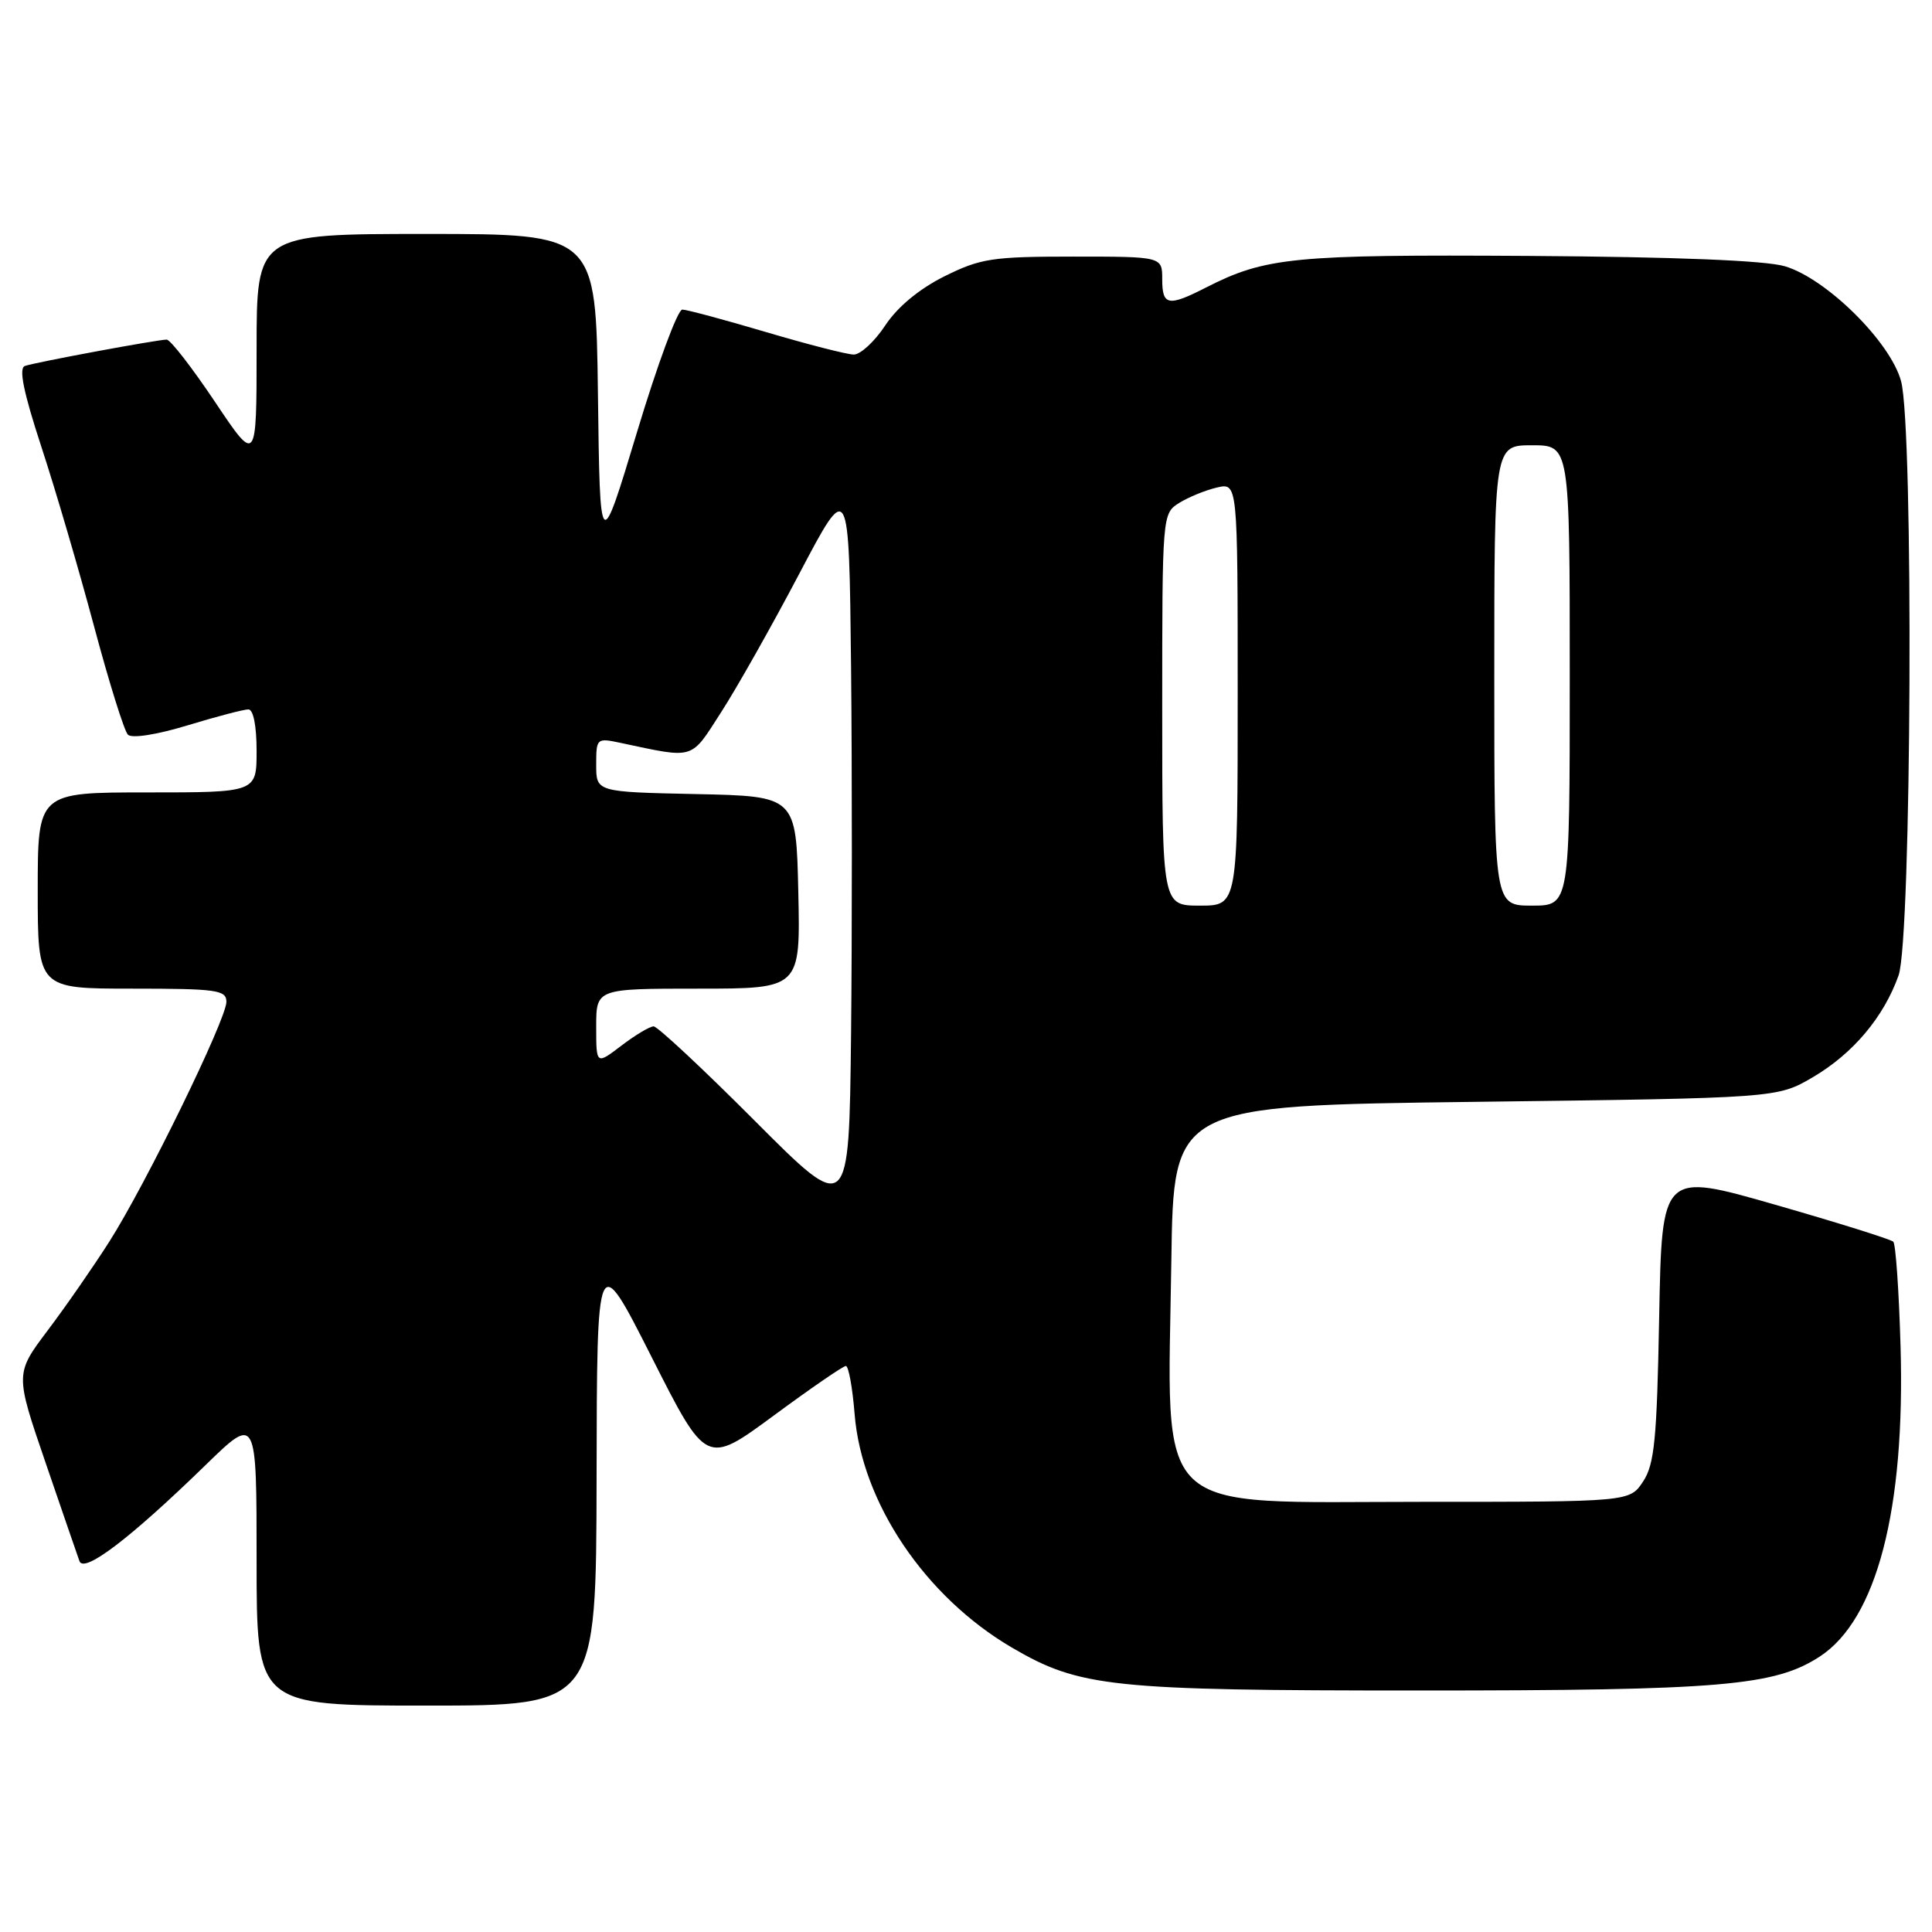<?xml version="1.0" encoding="UTF-8" standalone="no"?>
<!DOCTYPE svg PUBLIC "-//W3C//DTD SVG 1.1//EN" "http://www.w3.org/Graphics/SVG/1.1/DTD/svg11.dtd" >
<svg xmlns="http://www.w3.org/2000/svg" xmlns:xlink="http://www.w3.org/1999/xlink" version="1.1" viewBox="0 0 256 256">
 <g >
 <path fill="currentColor"
d=" M 79.05 195.75 C 79.10 165.50 79.10 165.50 86.35 179.83 C 93.59 194.15 93.59 194.15 102.51 187.58 C 107.42 183.96 111.72 181.00 112.08 181.00 C 112.44 181.00 112.96 183.86 113.24 187.36 C 114.18 199.10 122.57 211.56 134.06 218.30 C 143.06 223.57 147.13 224.00 188.03 224.00 C 228.06 224.00 235.14 223.40 241.13 219.50 C 248.68 214.58 252.47 200.01 251.83 178.32 C 251.62 171.05 251.19 164.85 250.87 164.53 C 250.55 164.22 243.52 162.01 235.25 159.64 C 220.21 155.32 220.21 155.32 219.85 174.45 C 219.55 190.69 219.23 194.00 217.73 196.29 C 215.95 199.00 215.95 199.00 188.43 199.00 C 152.15 199.00 154.72 201.47 155.21 167.00 C 155.50 146.50 155.50 146.50 195.50 146.00 C 235.50 145.50 235.50 145.50 240.22 142.73 C 245.54 139.60 249.60 134.78 251.57 129.25 C 253.30 124.41 253.58 56.67 251.90 50.50 C 250.48 45.28 241.99 36.90 236.50 35.28 C 233.89 34.51 222.04 34.04 202.50 33.91 C 171.36 33.72 167.69 34.08 159.80 38.10 C 154.79 40.66 154.00 40.51 154.00 37.00 C 154.00 34.00 154.00 34.00 142.20 34.00 C 131.46 34.00 129.92 34.24 125.13 36.62 C 121.79 38.29 118.93 40.66 117.30 43.12 C 115.89 45.26 114.01 46.99 113.12 46.98 C 112.23 46.97 107.00 45.63 101.50 44.00 C 96.00 42.37 91.01 41.03 90.41 41.02 C 89.80 41.01 87.10 48.31 84.41 57.25 C 79.50 73.50 79.50 73.50 79.23 52.25 C 78.96 31.00 78.96 31.00 56.48 31.00 C 34.00 31.00 34.00 31.00 34.00 46.24 C 34.00 61.48 34.00 61.48 28.48 53.24 C 25.45 48.71 22.57 45.00 22.09 45.00 C 20.87 45.00 4.76 47.99 3.30 48.49 C 2.46 48.78 3.10 51.93 5.48 59.20 C 7.34 64.86 10.48 75.57 12.46 82.98 C 14.44 90.39 16.46 96.86 16.95 97.35 C 17.47 97.87 20.74 97.36 24.83 96.12 C 28.67 94.95 32.30 94.00 32.91 94.00 C 33.57 94.00 34.00 96.18 34.00 99.50 C 34.00 105.00 34.00 105.00 19.50 105.00 C 5.00 105.00 5.00 105.00 5.00 118.00 C 5.00 131.00 5.00 131.00 17.50 131.00 C 28.74 131.00 30.00 131.18 30.00 132.75 C 29.99 135.07 19.33 156.91 14.50 164.50 C 12.40 167.80 8.73 173.09 6.34 176.26 C 2.00 182.02 2.00 182.02 6.02 193.76 C 8.23 200.22 10.26 206.11 10.53 206.86 C 11.13 208.51 17.26 203.84 27.25 194.12 C 34.00 187.55 34.00 187.55 34.00 206.78 C 34.00 226.00 34.00 226.00 56.50 226.00 C 79.00 226.00 79.00 226.00 79.05 195.75 Z  M 100.02 148.52 C 93.15 141.63 87.12 136.00 86.61 136.00 C 86.10 136.00 84.18 137.15 82.34 138.55 C 79.00 141.10 79.00 141.10 79.00 136.05 C 79.00 131.00 79.00 131.00 92.53 131.00 C 106.06 131.00 106.06 131.00 105.78 118.25 C 105.50 105.50 105.50 105.50 92.25 105.22 C 79.00 104.94 79.00 104.94 79.00 101.35 C 79.00 97.81 79.06 97.76 82.25 98.44 C 92.16 100.54 91.45 100.76 95.56 94.36 C 97.64 91.14 102.30 82.88 105.92 76.00 C 112.50 63.50 112.50 63.50 112.77 88.32 C 112.91 101.97 112.91 123.91 112.77 137.09 C 112.50 161.03 112.50 161.03 100.02 148.52 Z  M 154.00 94.02 C 154.00 68.17 154.01 68.04 156.25 66.64 C 157.49 65.87 159.74 64.95 161.25 64.60 C 164.00 63.96 164.00 63.96 164.00 91.98 C 164.00 120.00 164.00 120.00 159.00 120.00 C 154.00 120.00 154.00 120.00 154.00 94.02 Z  M 198.00 89.50 C 198.00 59.00 198.00 59.00 203.00 59.00 C 208.00 59.00 208.00 59.00 208.00 89.50 C 208.00 120.00 208.00 120.00 203.00 120.00 C 198.00 120.00 198.00 120.00 198.00 89.50 Z "/>
</g>
</svg>